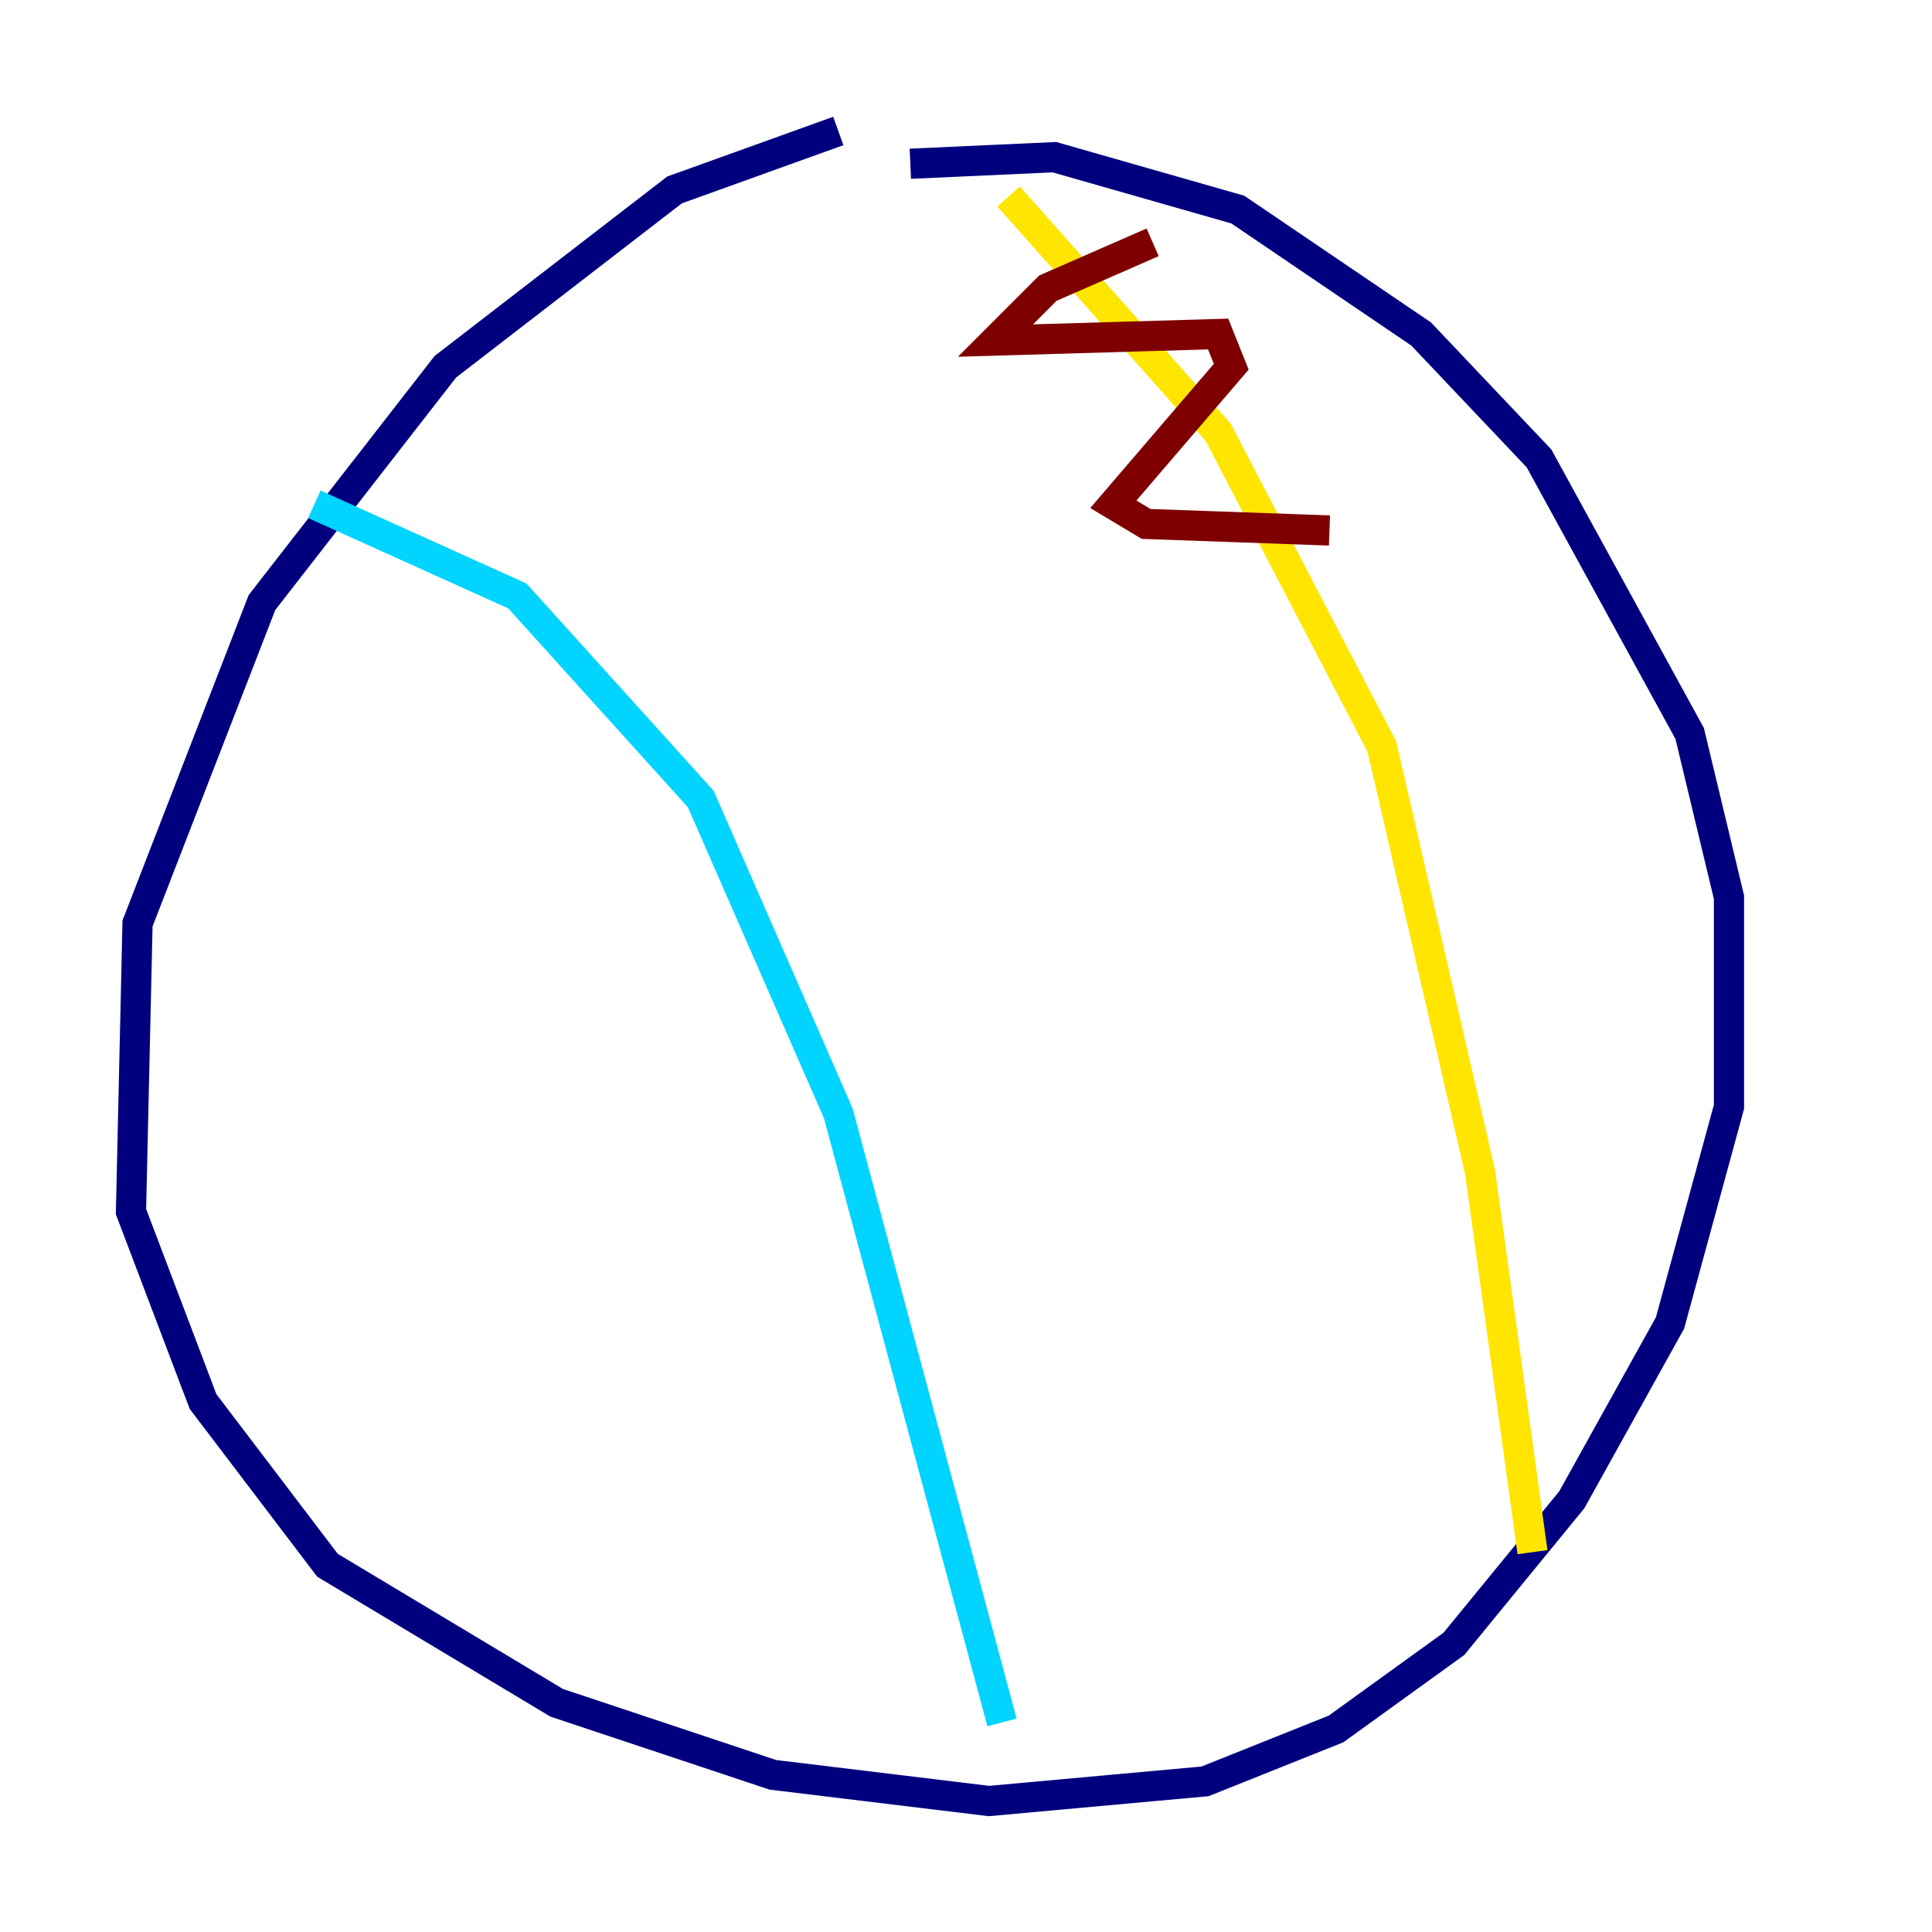 <?xml version="1.0" encoding="utf-8" ?>
<svg baseProfile="tiny" height="128" version="1.2" viewBox="0,0,128,128" width="128" xmlns="http://www.w3.org/2000/svg" xmlns:ev="http://www.w3.org/2001/xml-events" xmlns:xlink="http://www.w3.org/1999/xlink"><defs /><polyline fill="none" points="55.539,8.678 44.691,12.583 29.505,24.298 17.356,39.919 9.112,61.18 8.678,80.271 13.451,92.854 21.695,103.702 36.881,112.814 51.2,117.586 65.519,119.322 79.837,118.02 88.515,114.549 96.325,108.909 104.136,99.363 110.644,87.647 114.549,73.329 114.549,59.444 111.946,48.597 101.966,30.373 94.156,22.129 82.007,13.885 69.858,10.414 60.312,10.848" stroke="#00007f" stroke-width="2" /><polyline fill="none" points="20.827,33.41 34.278,39.485 46.427,52.936 55.539,73.763 66.386,114.115" stroke="#00d4ff" stroke-width="2" /><polyline fill="none" points="66.82,13.017 80.705,28.637 91.552,49.464 98.061,77.668 101.532,102.834" stroke="#ffe500" stroke-width="2" /><polyline fill="none" points="76.366,16.054 69.424,19.091 65.953,22.563 80.705,22.129 81.573,24.298 73.763,33.41 75.932,34.712 88.081,35.146" stroke="#7f0000" stroke-width="2" /></svg>